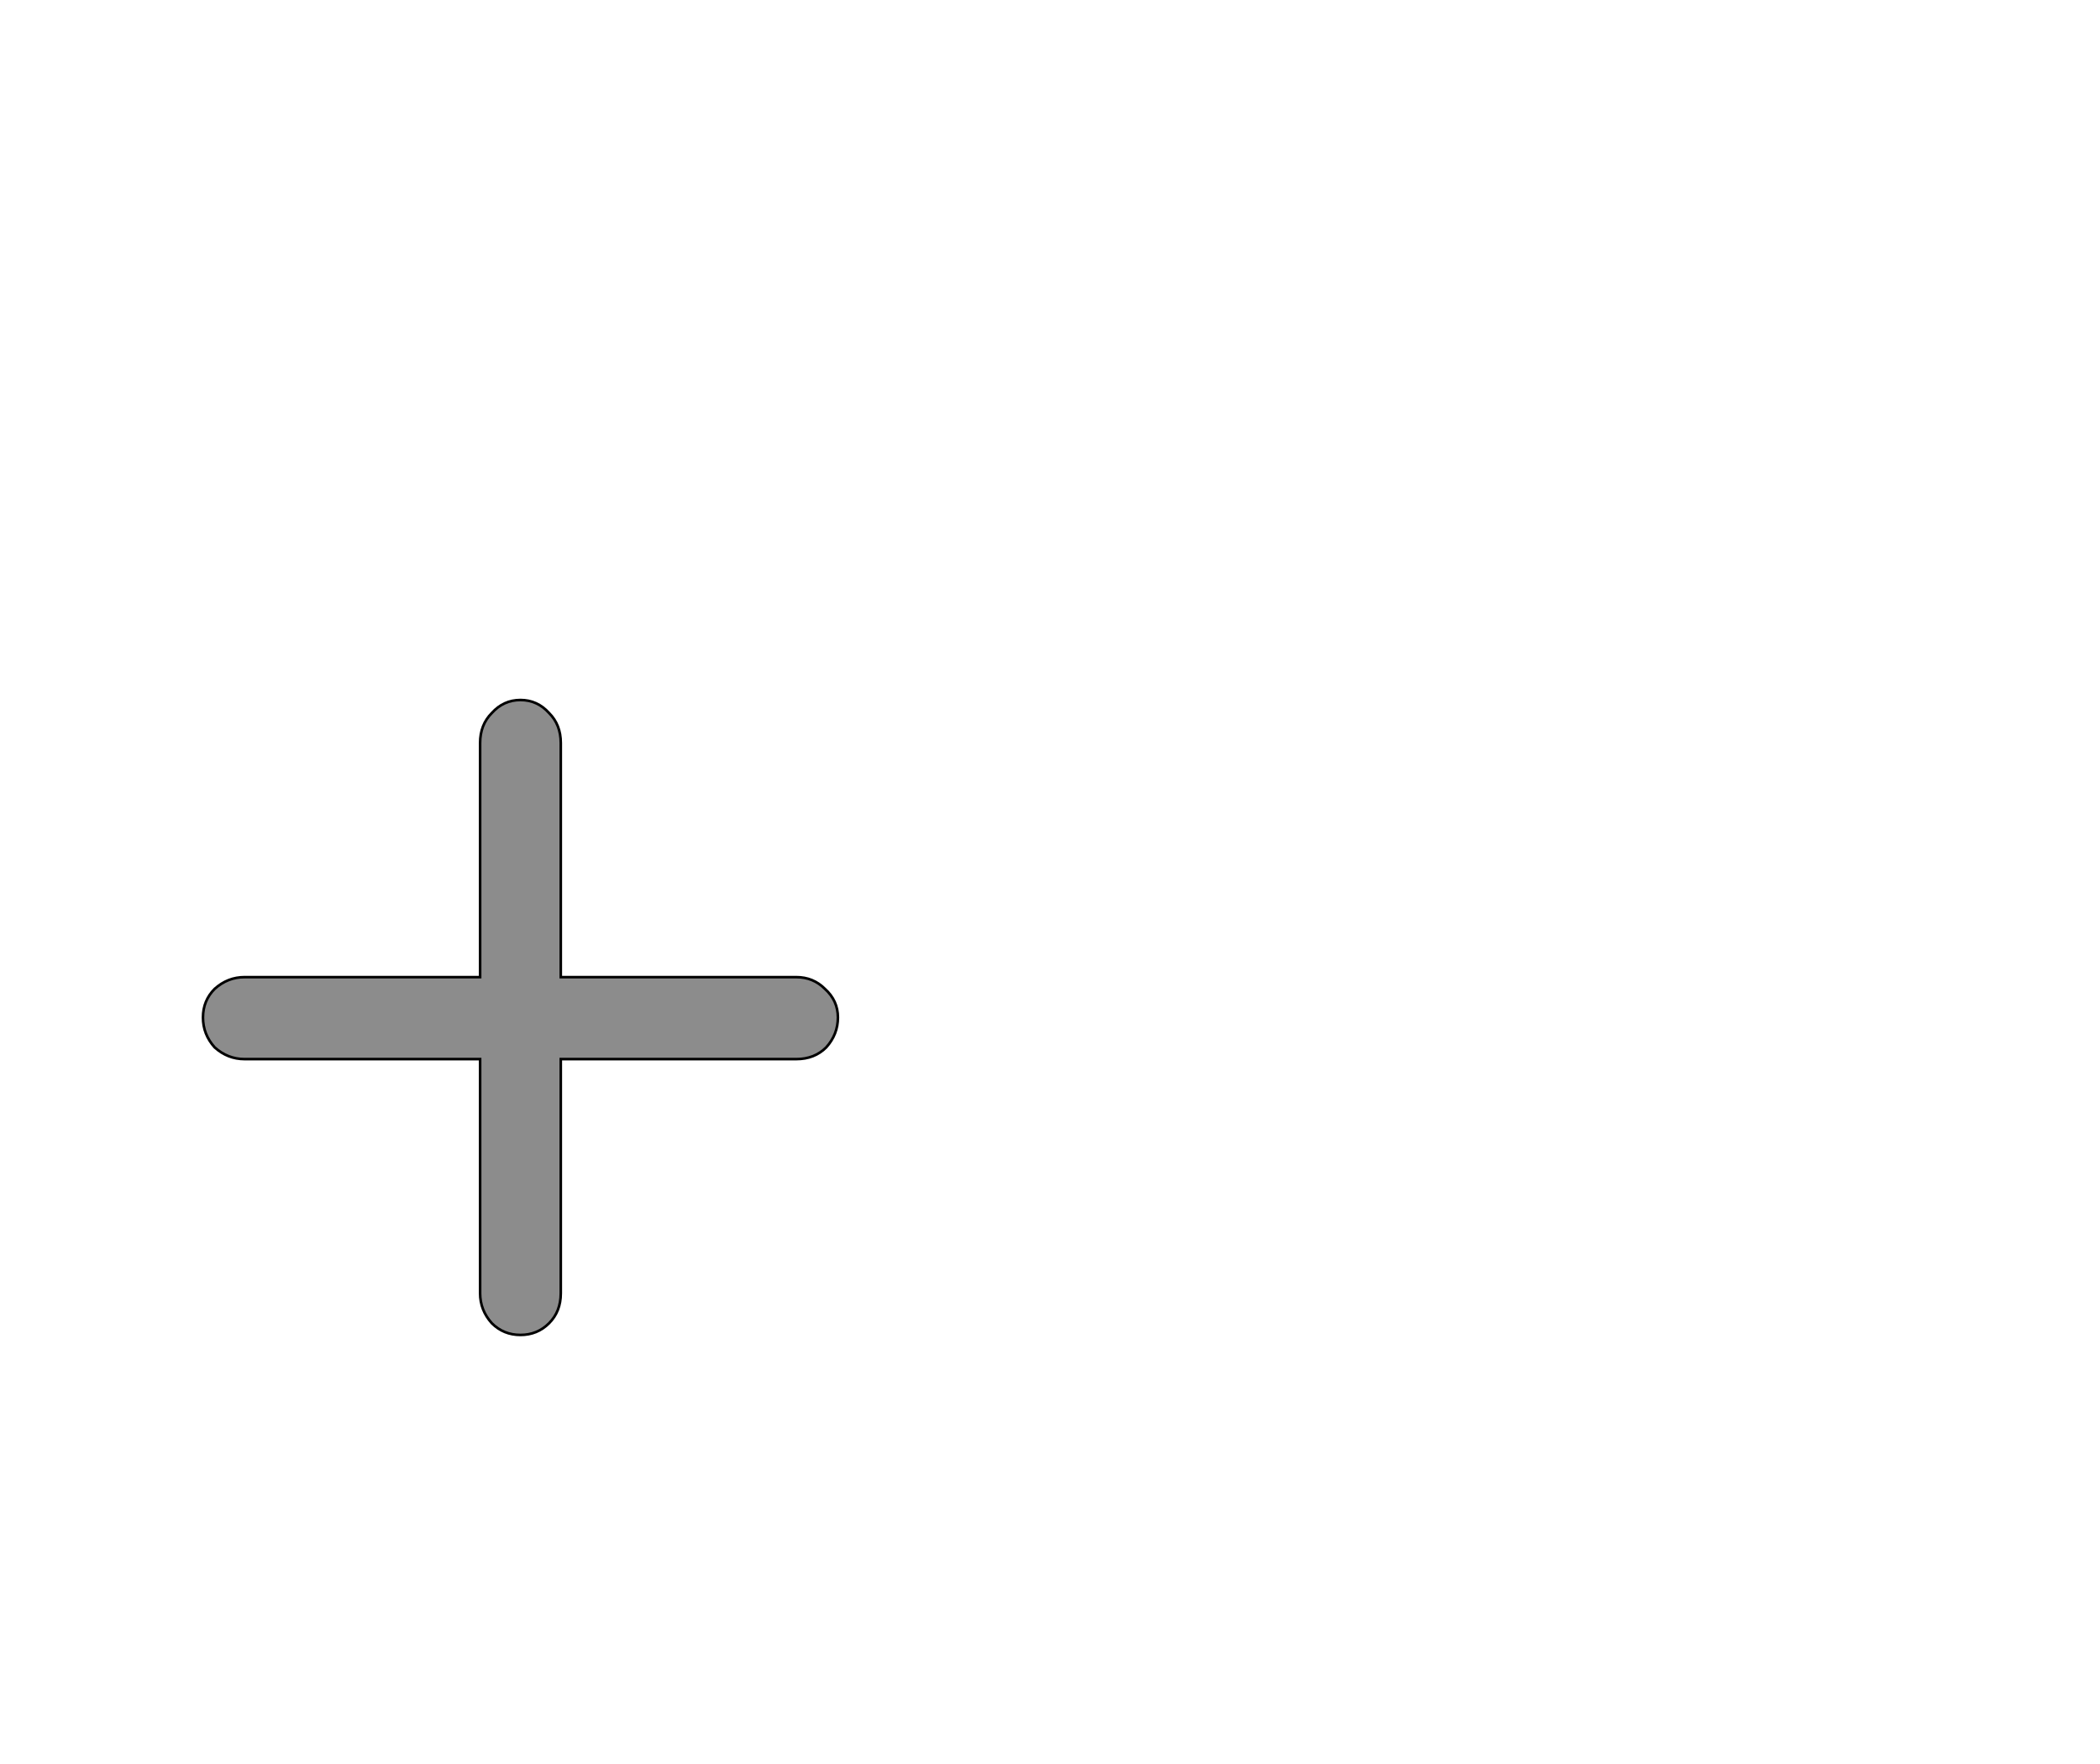 <!--
BEGIN METADATA

BBOX_X_MIN 56
BBOX_Y_MIN 41
BBOX_X_MAX 544
BBOX_Y_MAX 529
WIDTH 488
HEIGHT 488
H_BEARING_X 56
H_BEARING_Y 529
H_ADVANCE 600
V_BEARING_X -244
V_BEARING_Y 438
V_ADVANCE 1364
ORIGIN_X 0
ORIGIN_Y 0

END METADATA
-->

<svg width='1614px' height='1356px' xmlns='http://www.w3.org/2000/svg' version='1.1'>

 <!-- make sure glyph is visible within svg window -->
 <g fill-rule='nonzero'  transform='translate(100 1067)'>

  <!-- draw actual outline using lines and Bezier curves-->
  <path fill='black' stroke='black' fill-opacity='0.45'  stroke-width='2'  d='
 M 525,-316
 M 534,-307
 Q 544,-298 544,-285
 Q 544,-272 535,-262
 Q 526,-253 512,-253
 L 331,-253
 L 331,-73
 Q 331,-59 322,-50
 Q 313,-41 300,-41
 Q 287,-41 278,-50
 Q 269,-60 269,-73
 L 269,-253
 L 88,-253
 Q 75,-253 65,-262
 Q 56,-272 56,-285
 Q 56,-298 65,-307
 Q 75,-316 88,-316
 L 269,-316
 L 269,-496
 Q 269,-510 278,-519
 Q 287,-529 300,-529
 Q 313,-529 322,-519
 Q 331,-510 331,-496
 L 331,-316
 L 512,-316
 Q 525,-316 534,-307
 Z

  '/>
 </g>
</svg>
